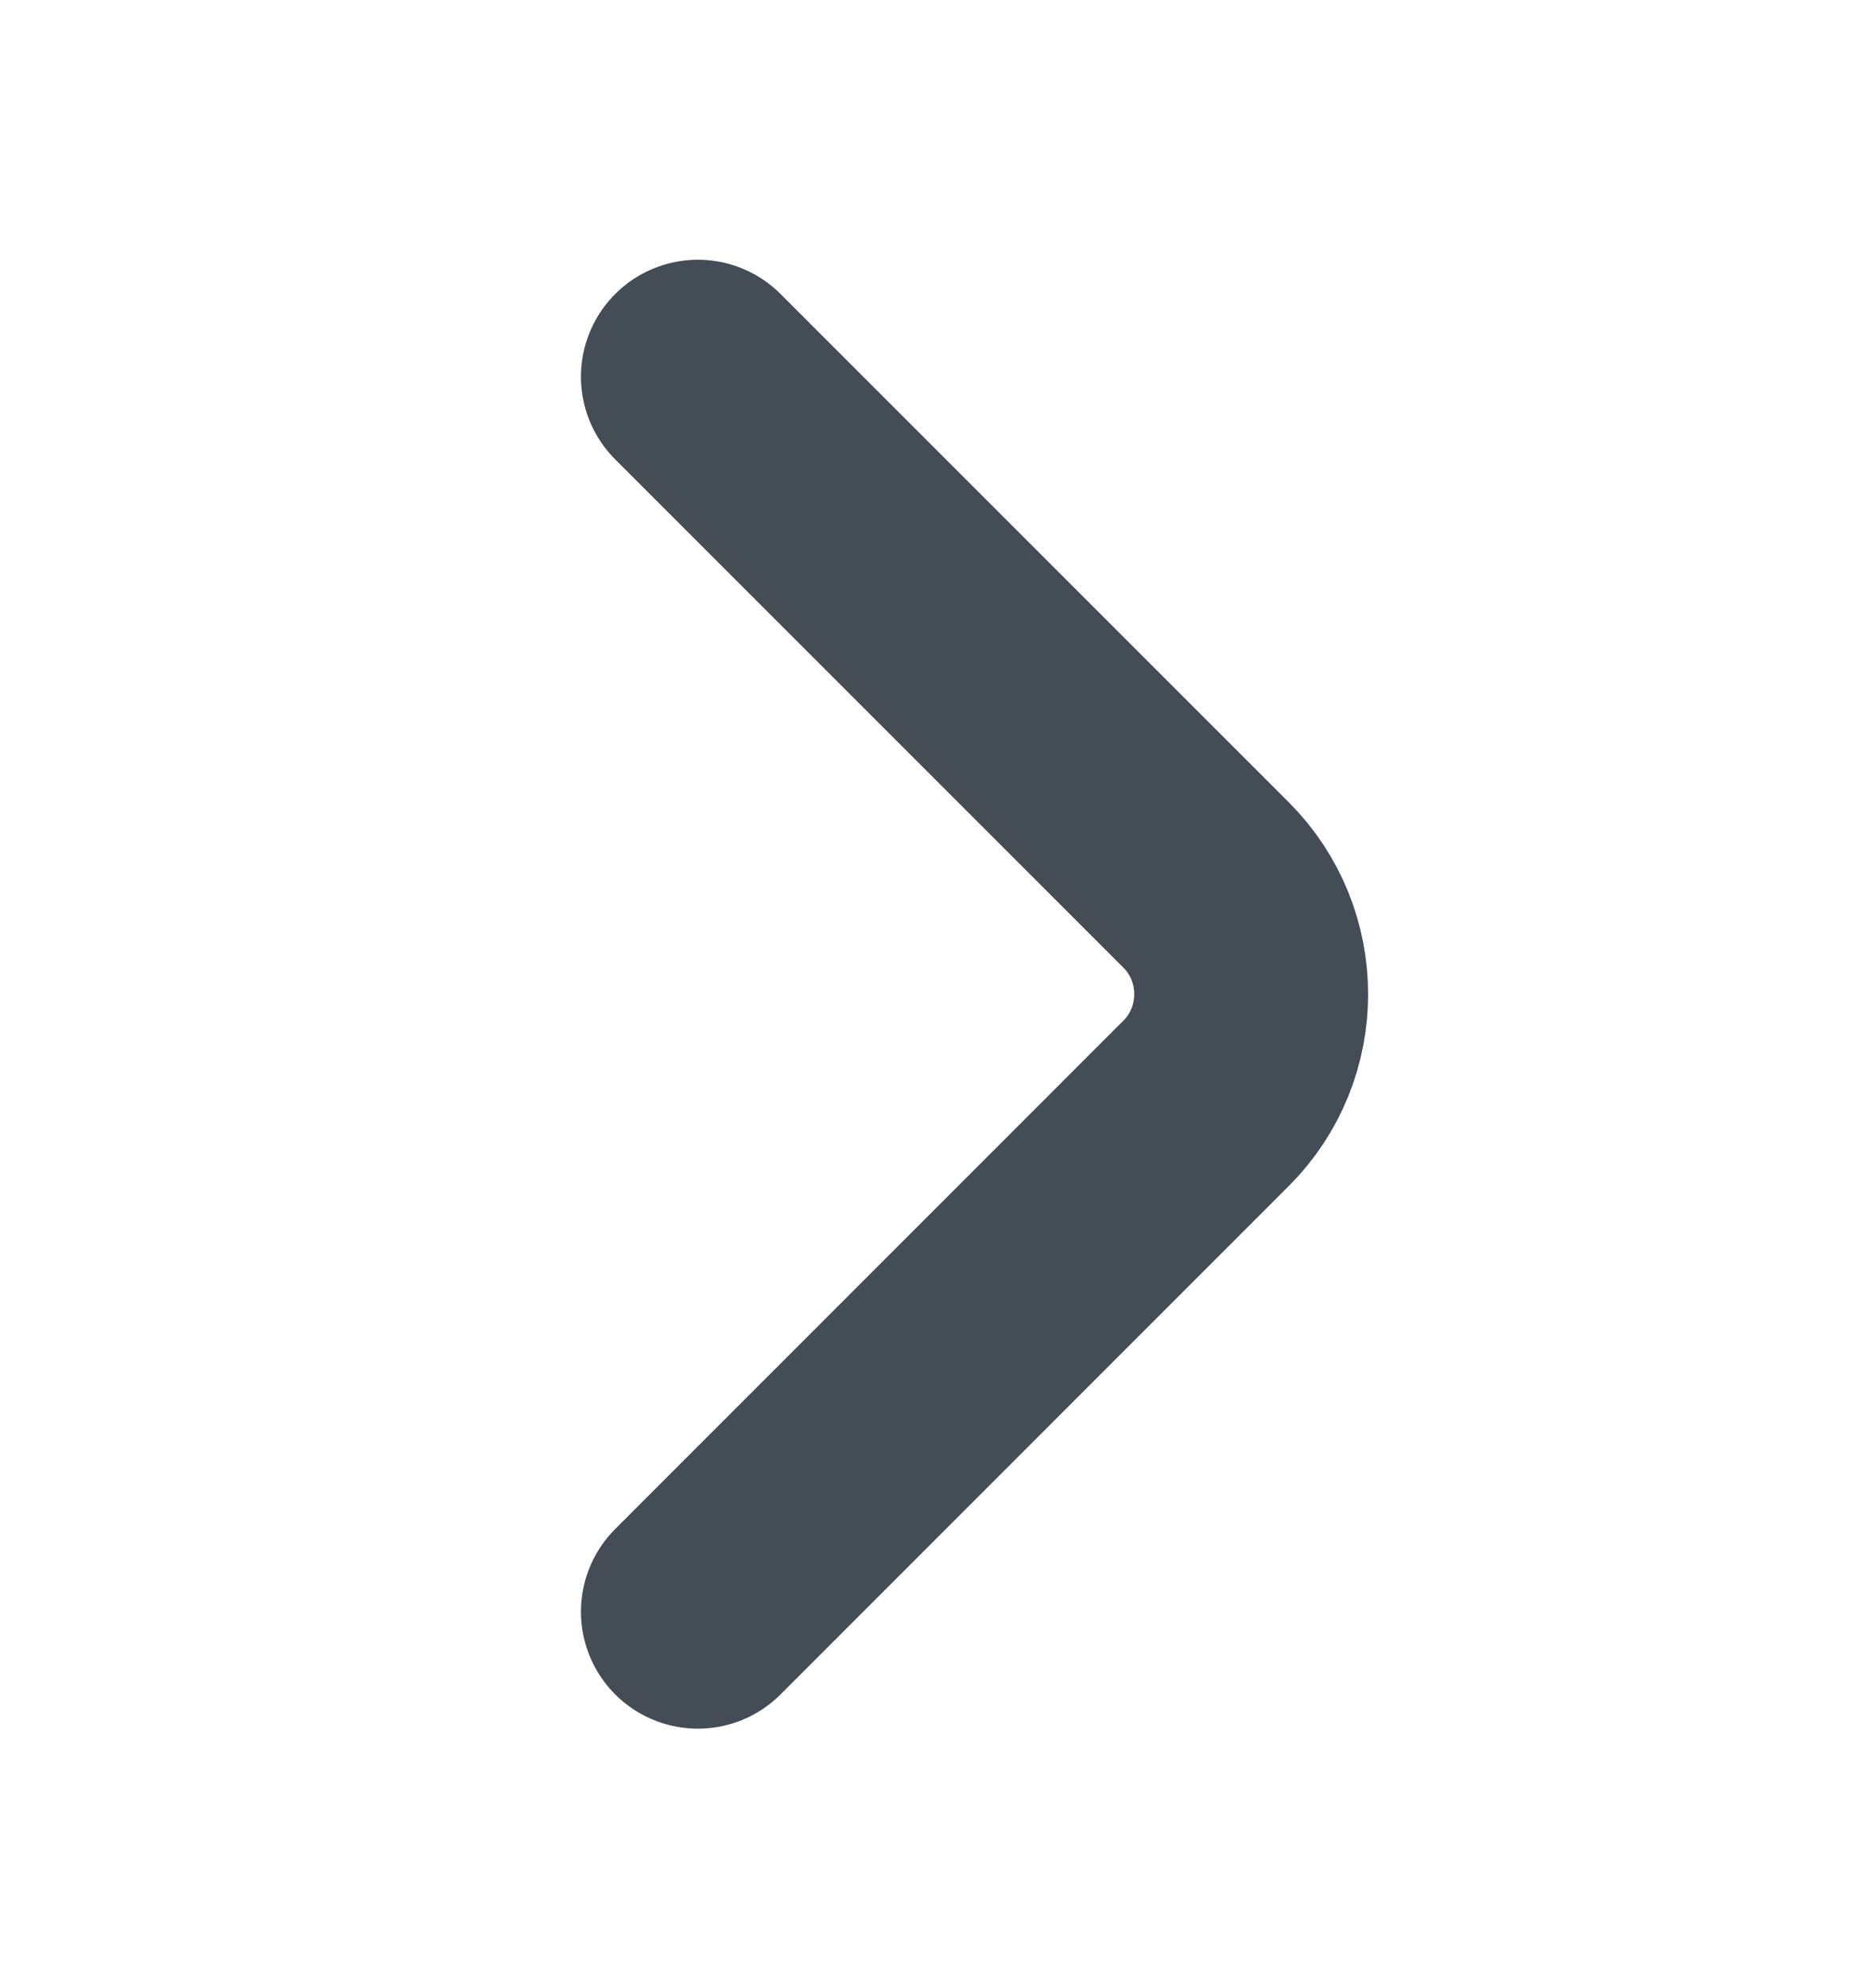 <svg width="16" height="17" viewBox="0 0 16 17" fill="none" xmlns="http://www.w3.org/2000/svg">
<path d="M5.968 13.781L10.314 9.434C10.828 8.921 10.828 8.081 10.314 7.567L5.968 3.221" stroke="#444D56" stroke-width="2" stroke-miterlimit="10" stroke-linecap="round" stroke-linejoin="round"/>
</svg>
